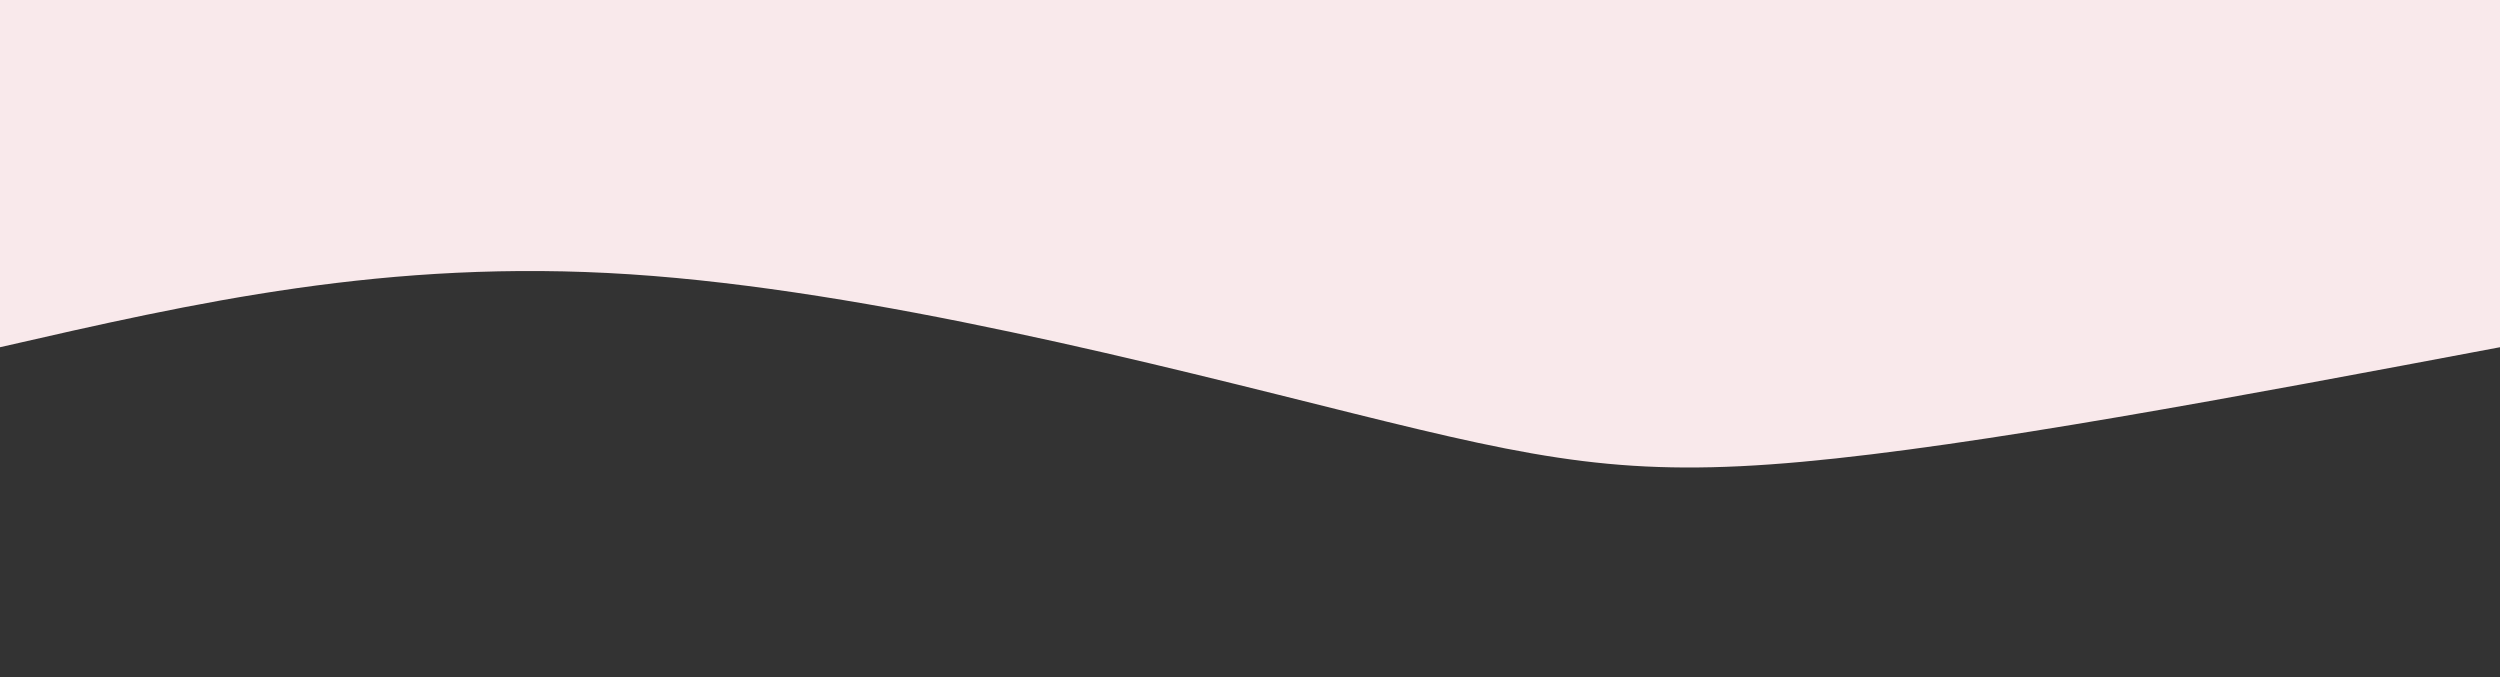 <svg width="100%" height="100%" id="svg" viewBox="0 0 1440 390" xmlns="http://www.w3.org/2000/svg"><rect x="0" y="0" width="1440" height="390" fill="#333333" stroke="none"/><path d="M 0,400 C 0,400 0,200 0,200 C 150.821,171.571 301.643,143.143 402,134 C 502.357,124.857 552.25,135 661,162 C 769.75,189 937.357,232.857 1077,242 C 1216.643,251.143 1328.321,225.571 1440,200 C 1440,200 1440,400 1440,400 Z" stroke="none" stroke-width="0" fill="rgba(249, 233, 235, 1)" fill-opacity="1" class="path-0" style="transition-property: all; transition-timing-function: cubic-bezier(0.4, 0, 0.2, 1); transition-duration: 300ms; transition-delay: 150ms;" transform="rotate(-180 720 200)"></path></svg>